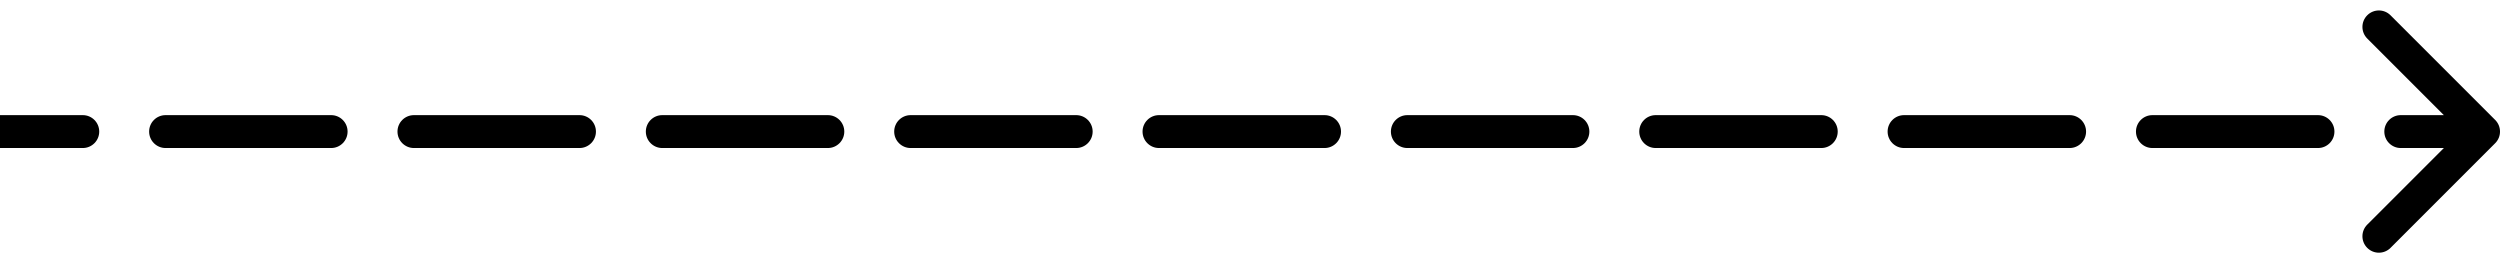 <svg width="152" height="16" viewBox="0 0 152 16" fill="none" xmlns="http://www.w3.org/2000/svg">
<path d="M151.707 8.707C152.098 8.317 152.098 7.683 151.707 7.293L145.343 0.929C144.953 0.538 144.319 0.538 143.929 0.929C143.538 1.319 143.538 1.953 143.929 2.343L149.586 8L143.929 13.657C143.538 14.047 143.538 14.681 143.929 15.071C144.319 15.462 144.953 15.462 145.343 15.071L151.707 8.707ZM5.033 9C5.586 9 6.033 8.552 6.033 8C6.033 7.448 5.586 7 5.033 7L5.033 9ZM10.067 7C9.514 7 9.067 7.448 9.067 8C9.067 8.552 9.514 9 10.067 9L10.067 7ZM20.133 9C20.686 9 21.133 8.552 21.133 8C21.133 7.448 20.686 7 20.133 7L20.133 9ZM25.167 7C24.614 7 24.167 7.448 24.167 8C24.167 8.552 24.614 9 25.167 9L25.167 7ZM35.233 9C35.786 9 36.233 8.552 36.233 8C36.233 7.448 35.786 7 35.233 7L35.233 9ZM40.267 7C39.714 7 39.267 7.448 39.267 8C39.267 8.552 39.714 9 40.267 9L40.267 7ZM50.333 9C50.886 9 51.333 8.552 51.333 8C51.333 7.448 50.886 7 50.333 7L50.333 9ZM55.367 7C54.814 7 54.367 7.448 54.367 8C54.367 8.552 54.814 9 55.367 9L55.367 7ZM65.433 9C65.986 9 66.433 8.552 66.433 8C66.433 7.448 65.986 7 65.433 7L65.433 9ZM70.467 7C69.914 7 69.467 7.448 69.467 8C69.467 8.552 69.914 9 70.467 9L70.467 7ZM80.533 9C81.086 9 81.533 8.552 81.533 8C81.533 7.448 81.086 7 80.533 7L80.533 9ZM85.567 7C85.014 7 84.567 7.448 84.567 8C84.567 8.552 85.014 9 85.567 9L85.567 7ZM95.633 9C96.186 9 96.633 8.552 96.633 8C96.633 7.448 96.186 7 95.633 7L95.633 9ZM100.667 7C100.114 7 99.667 7.448 99.667 8C99.667 8.552 100.114 9 100.667 9L100.667 7ZM110.733 9C111.286 9 111.733 8.552 111.733 8C111.733 7.448 111.286 7 110.733 7L110.733 9ZM115.767 7C115.214 7 114.767 7.448 114.767 8C114.767 8.552 115.214 9 115.767 9L115.767 7ZM125.833 9C126.386 9 126.833 8.552 126.833 8C126.833 7.448 126.386 7 125.833 7L125.833 9ZM130.867 7C130.314 7 129.867 7.448 129.867 8C129.867 8.552 130.314 9 130.867 9L130.867 7ZM140.933 9C141.486 9 141.933 8.552 141.933 8C141.933 7.448 141.486 7 140.933 7L140.933 9ZM145.967 7C145.414 7 144.967 7.448 144.967 8C144.967 8.552 145.414 9 145.967 9L145.967 7ZM-8.74228e-08 9L5.033 9L5.033 7L8.74228e-08 7L-8.74228e-08 9ZM10.067 9L20.133 9L20.133 7L10.067 7L10.067 9ZM25.167 9L35.233 9L35.233 7L25.167 7L25.167 9ZM40.267 9L50.333 9L50.333 7L40.267 7L40.267 9ZM55.367 9L65.433 9L65.433 7L55.367 7L55.367 9ZM70.467 9L80.533 9L80.533 7L70.467 7L70.467 9ZM85.567 9L95.633 9L95.633 7L85.567 7L85.567 9ZM100.667 9L110.733 9L110.733 7L100.667 7L100.667 9ZM115.767 9L125.833 9L125.833 7L115.767 7L115.767 9ZM130.867 9L140.933 9L140.933 7L130.867 7L130.867 9ZM145.967 9L151 9L151 7L145.967 7L145.967 9ZM151.707 8.707C152.098 8.317 152.098 7.683 151.707 7.293L145.343 0.929C144.953 0.538 144.319 0.538 143.929 0.929C143.538 1.319 143.538 1.953 143.929 2.343L149.586 8L143.929 13.657C143.538 14.047 143.538 14.681 143.929 15.071C144.319 15.462 144.953 15.462 145.343 15.071L151.707 8.707ZM5.033 9C5.586 9 6.033 8.552 6.033 8C6.033 7.448 5.586 7 5.033 7L5.033 9ZM10.067 7C9.514 7 9.067 7.448 9.067 8C9.067 8.552 9.514 9 10.067 9L10.067 7ZM20.133 9C20.686 9 21.133 8.552 21.133 8C21.133 7.448 20.686 7 20.133 7L20.133 9ZM25.167 7C24.614 7 24.167 7.448 24.167 8C24.167 8.552 24.614 9 25.167 9L25.167 7ZM35.233 9C35.786 9 36.233 8.552 36.233 8C36.233 7.448 35.786 7 35.233 7L35.233 9ZM40.267 7C39.714 7 39.267 7.448 39.267 8C39.267 8.552 39.714 9 40.267 9L40.267 7ZM50.333 9C50.886 9 51.333 8.552 51.333 8C51.333 7.448 50.886 7 50.333 7L50.333 9ZM55.367 7C54.814 7 54.367 7.448 54.367 8C54.367 8.552 54.814 9 55.367 9L55.367 7ZM65.433 9C65.986 9 66.433 8.552 66.433 8C66.433 7.448 65.986 7 65.433 7L65.433 9ZM70.467 7C69.914 7 69.467 7.448 69.467 8C69.467 8.552 69.914 9 70.467 9L70.467 7ZM80.533 9C81.086 9 81.533 8.552 81.533 8C81.533 7.448 81.086 7 80.533 7L80.533 9ZM85.567 7C85.014 7 84.567 7.448 84.567 8C84.567 8.552 85.014 9 85.567 9L85.567 7ZM95.633 9C96.186 9 96.633 8.552 96.633 8C96.633 7.448 96.186 7 95.633 7L95.633 9ZM100.667 7C100.114 7 99.667 7.448 99.667 8C99.667 8.552 100.114 9 100.667 9L100.667 7ZM110.733 9C111.286 9 111.733 8.552 111.733 8C111.733 7.448 111.286 7 110.733 7L110.733 9ZM115.767 7C115.214 7 114.767 7.448 114.767 8C114.767 8.552 115.214 9 115.767 9L115.767 7ZM125.833 9C126.386 9 126.833 8.552 126.833 8C126.833 7.448 126.386 7 125.833 7L125.833 9ZM130.867 7C130.314 7 129.867 7.448 129.867 8C129.867 8.552 130.314 9 130.867 9L130.867 7ZM140.933 9C141.486 9 141.933 8.552 141.933 8C141.933 7.448 141.486 7 140.933 7L140.933 9ZM145.967 7C145.414 7 144.967 7.448 144.967 8C144.967 8.552 145.414 9 145.967 9L145.967 7ZM-8.74228e-08 9L5.033 9L5.033 7L8.74228e-08 7L-8.74228e-08 9ZM10.067 9L20.133 9L20.133 7L10.067 7L10.067 9ZM25.167 9L35.233 9L35.233 7L25.167 7L25.167 9ZM40.267 9L50.333 9L50.333 7L40.267 7L40.267 9ZM55.367 9L65.433 9L65.433 7L55.367 7L55.367 9ZM70.467 9L80.533 9L80.533 7L70.467 7L70.467 9ZM85.567 9L95.633 9L95.633 7L85.567 7L85.567 9ZM100.667 9L110.733 9L110.733 7L100.667 7L100.667 9ZM115.767 9L125.833 9L125.833 7L115.767 7L115.767 9ZM130.867 9L140.933 9L140.933 7L130.867 7L130.867 9ZM145.967 9L151 9L151 7L145.967 7L145.967 9Z" fill="black"/>
</svg>
